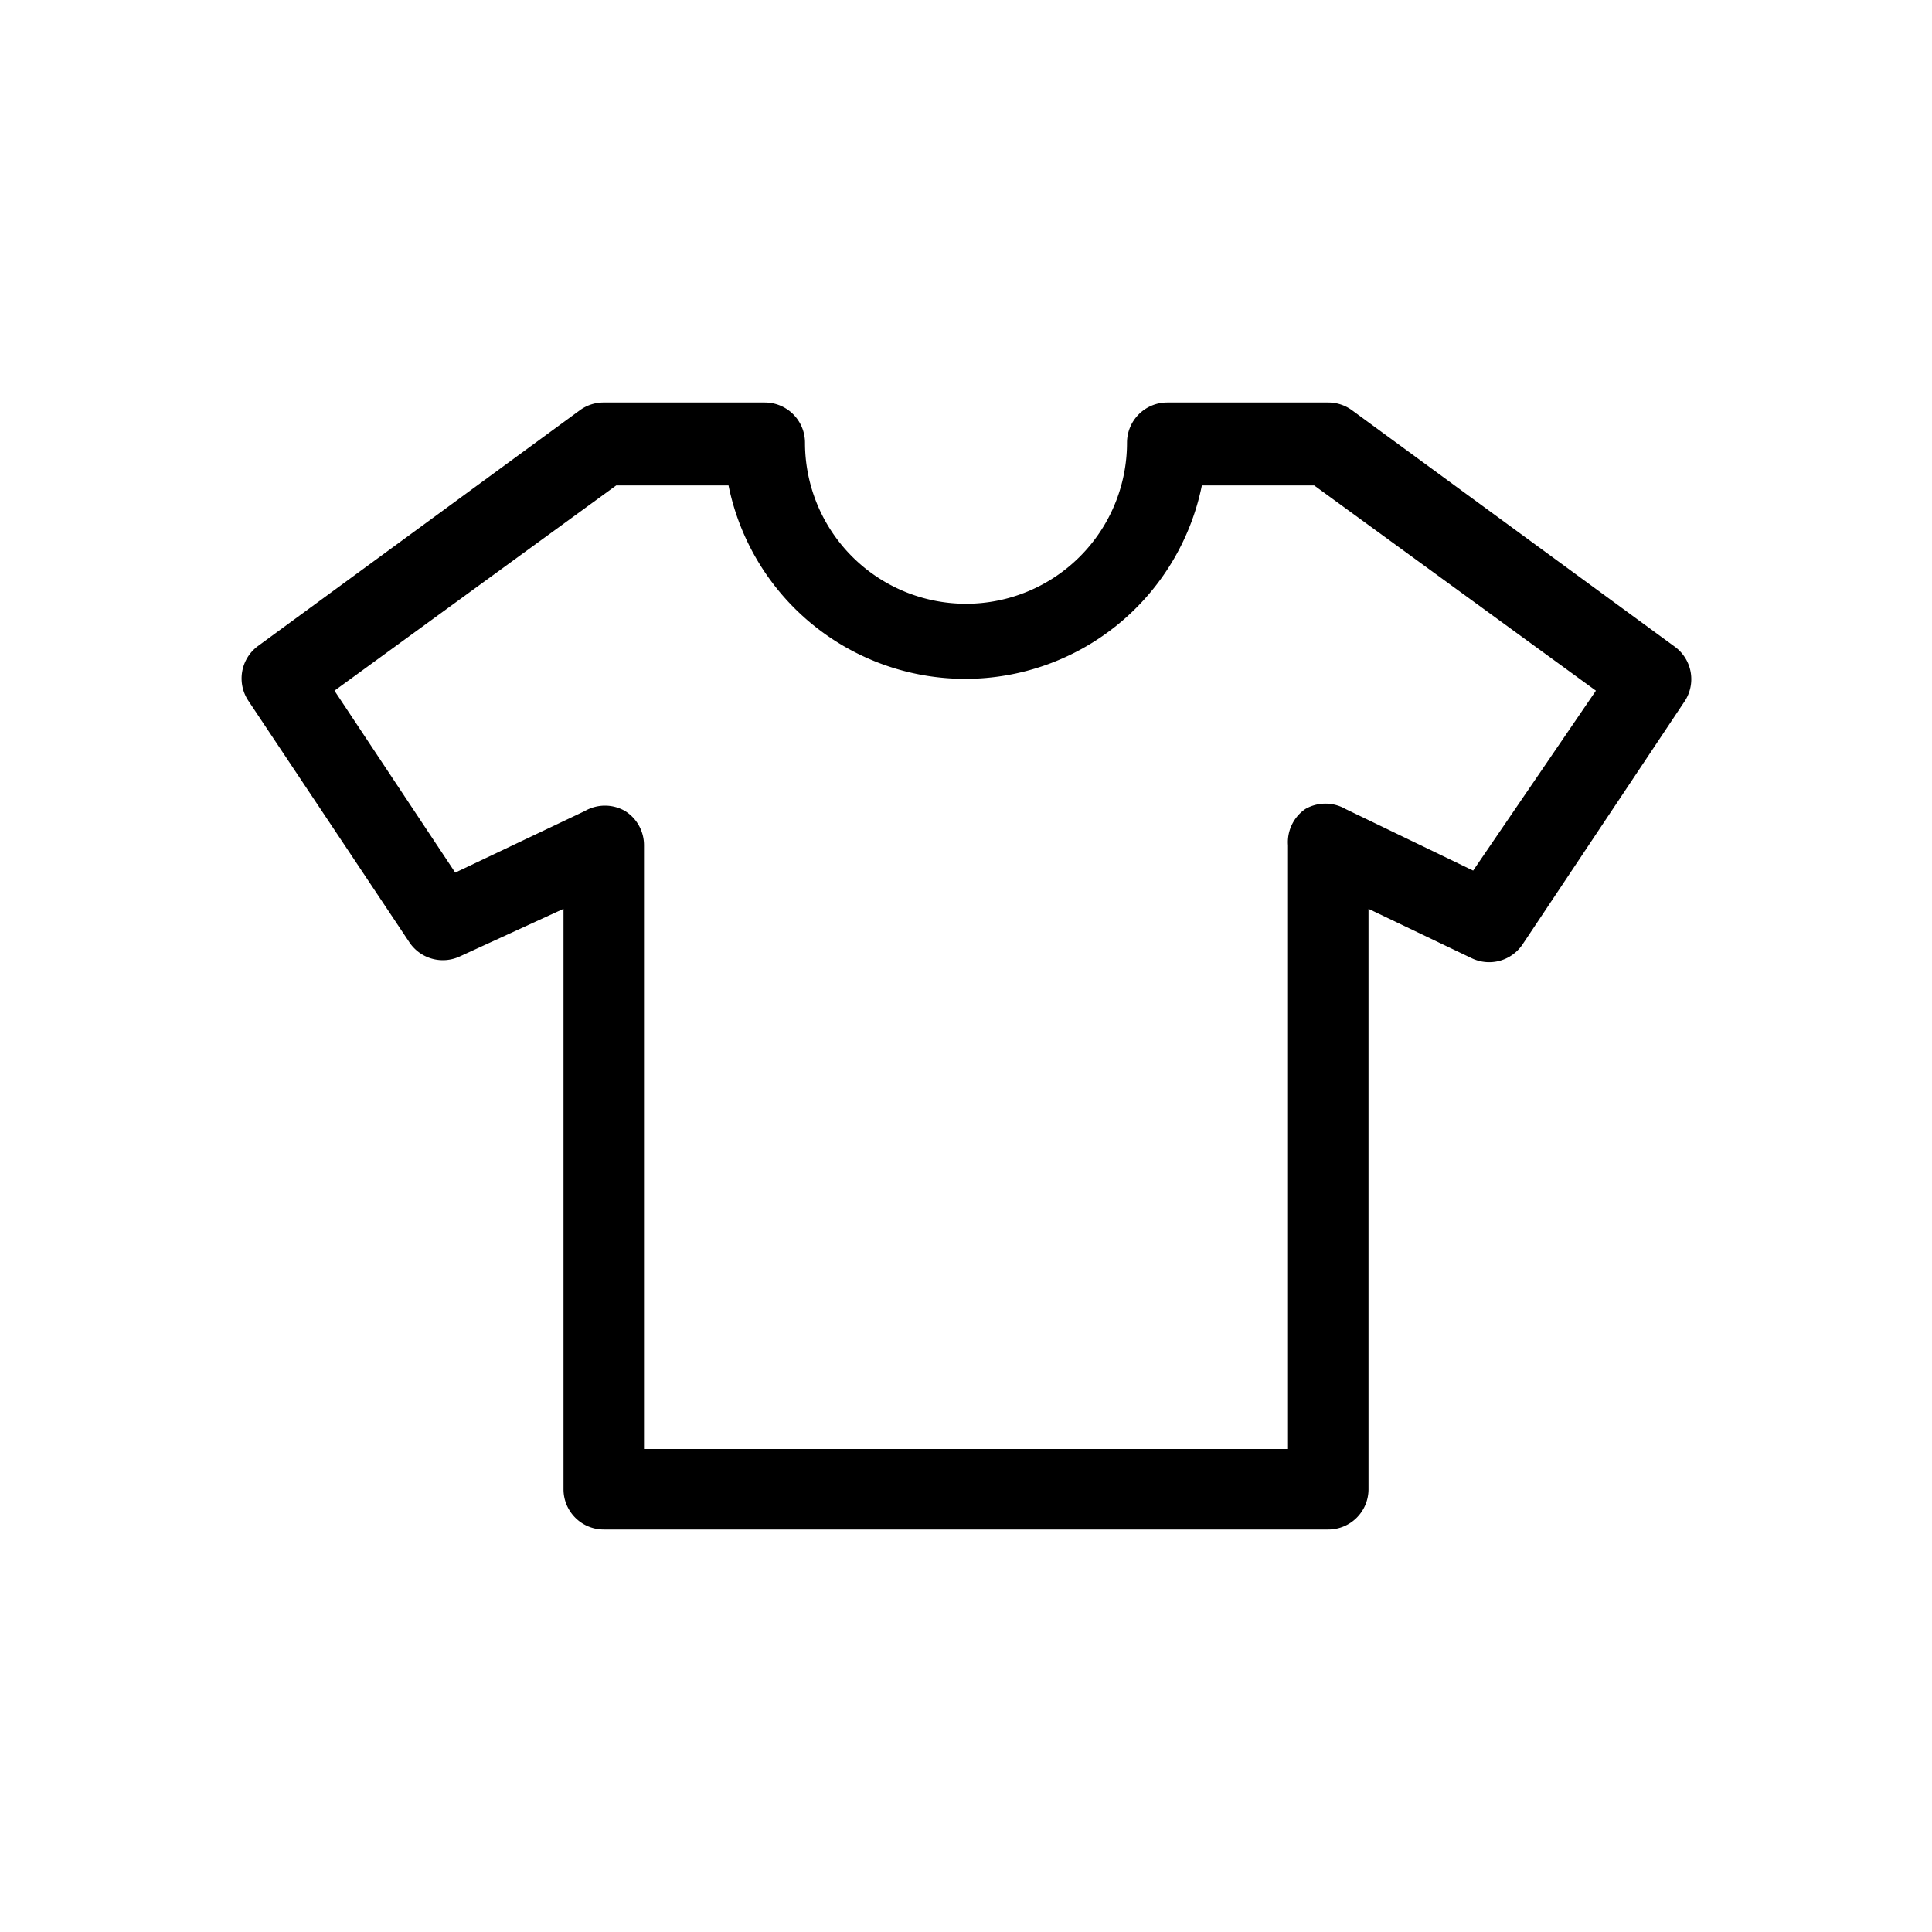 <svg height='100px' width='100px'  fill="#000000" xmlns="http://www.w3.org/2000/svg" data-name="Layer 1" viewBox="0 0 48 48" x="0px" y="0px"><title>t-shirt shirt clothes outfit</title><path d="M41.6,16.06l-8-5.86A1,1,0,0,0,33,10H29a1,1,0,0,0-1,1,4,4,0,0,1-8,0,1,1,0,0,0-1-1H15a1,1,0,0,0-.59.19l-8,5.86a1,1,0,0,0-.24,1.36l4,6a1,1,0,0,0,1.26.35L14,22.58V37a1,1,0,0,0,1,1H33a1,1,0,0,0,1-1V22.58l2.57,1.23a1,1,0,0,0,1.26-.35l4-6A1,1,0,0,0,41.6,16.06Zm-5,5.57L33.43,20.1a1,1,0,0,0-1,0A1,1,0,0,0,32,21V36H16V21a1,1,0,0,0-.47-.85,1,1,0,0,0-1,0l-3.22,1.53-3-4.52,7-5.1h2.79a6,6,0,0,0,11.76,0h2.79l7,5.1Z"></path></svg>